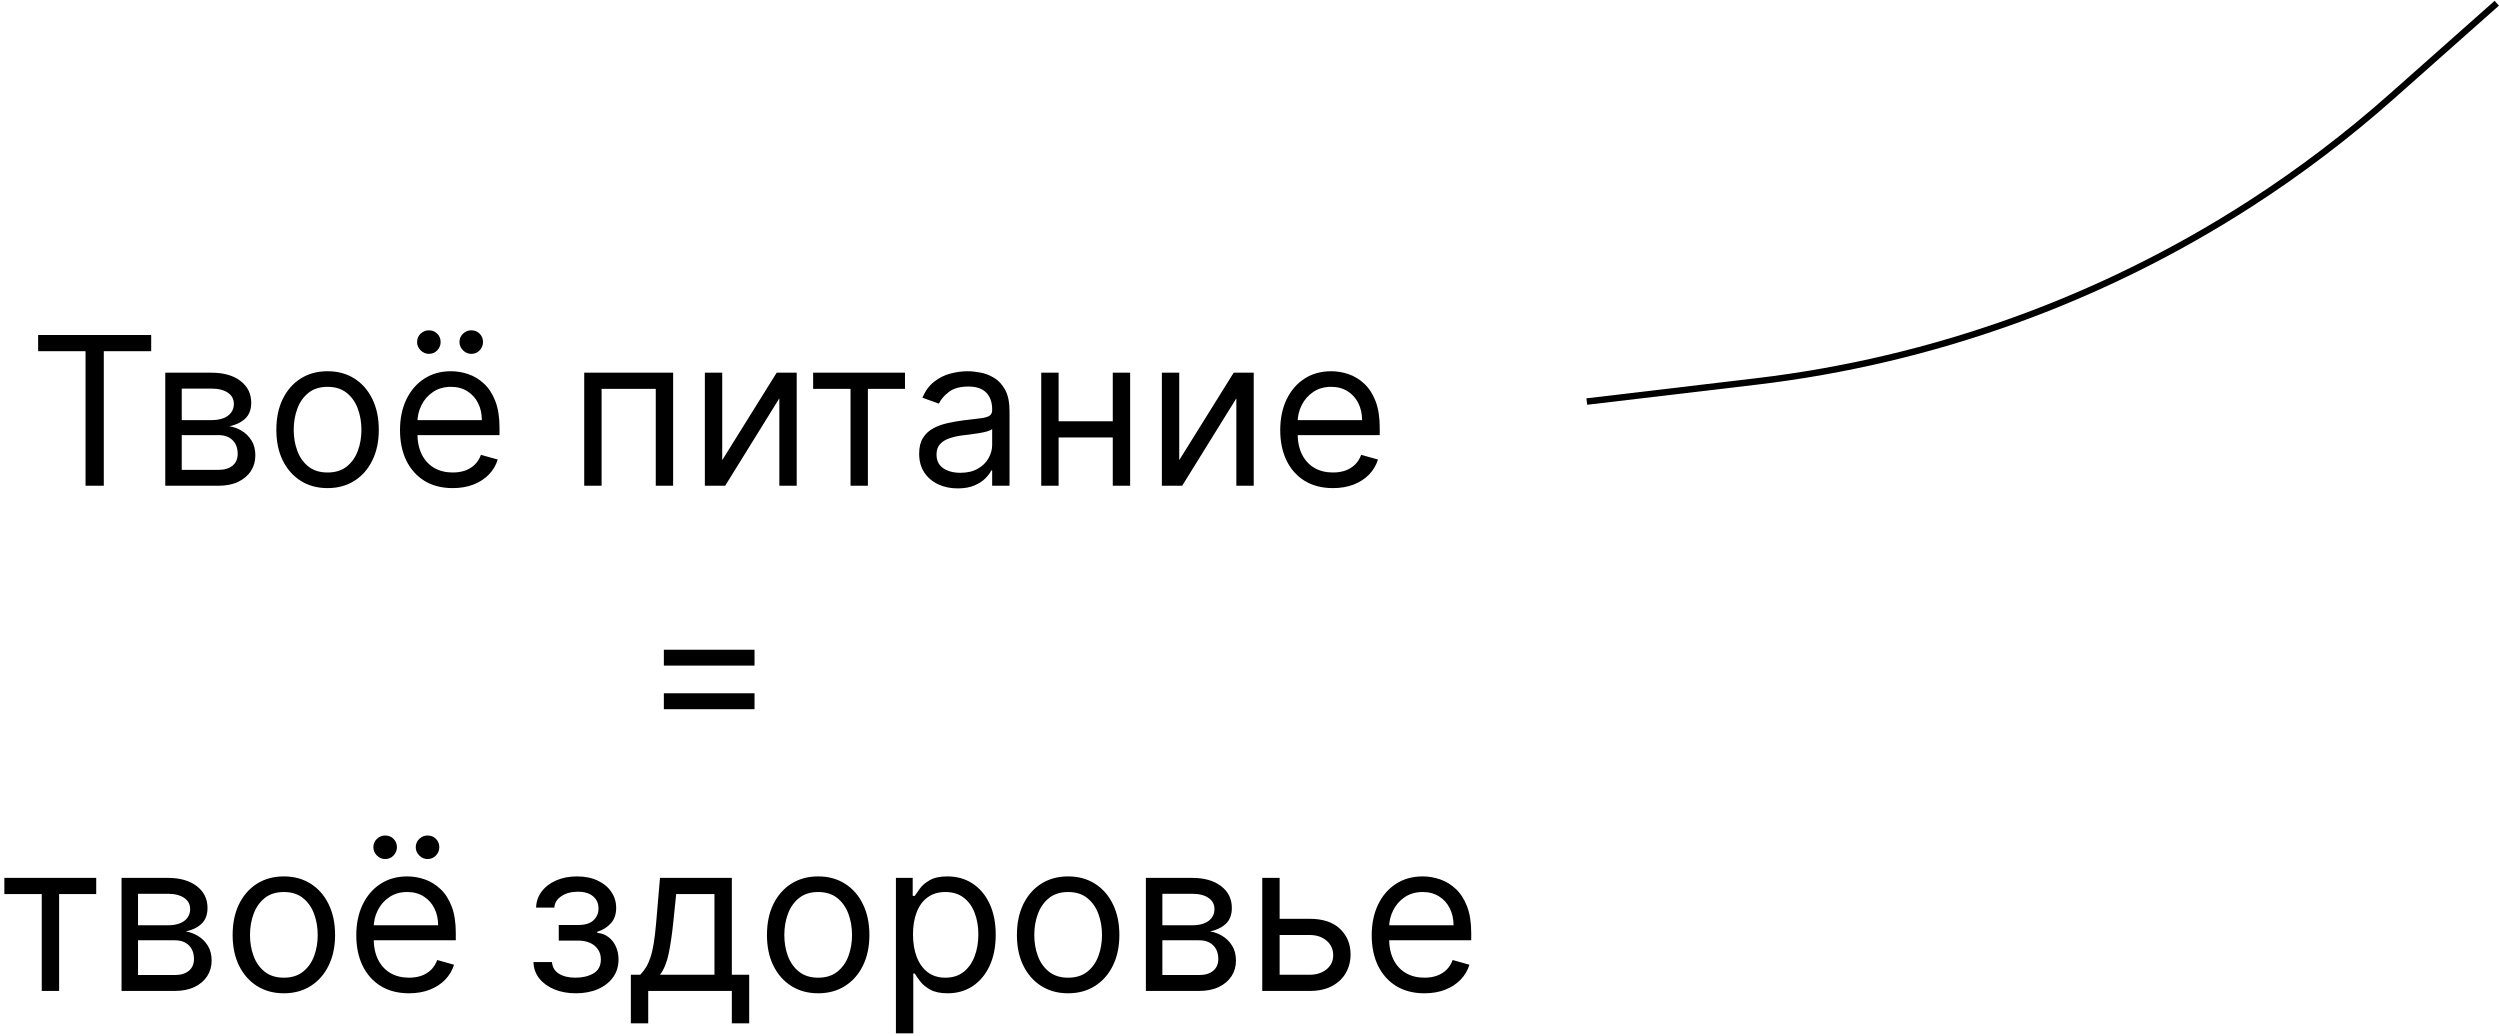 <svg width="386" height="160" viewBox="0 0 386 160" fill="none" xmlns="http://www.w3.org/2000/svg">
<path d="M5.889 54.227V51.727H23.344V54.227H16.026V75H13.207V54.227H5.889ZM25.517 75V57.545H32.653C34.532 57.545 36.025 57.97 37.131 58.818C38.237 59.667 38.79 60.788 38.79 62.182C38.79 63.242 38.475 64.064 37.847 64.648C37.218 65.224 36.411 65.614 35.426 65.818C36.07 65.909 36.695 66.136 37.301 66.5C37.915 66.864 38.422 67.364 38.824 68C39.225 68.629 39.426 69.401 39.426 70.318C39.426 71.212 39.199 72.011 38.744 72.716C38.29 73.421 37.638 73.977 36.79 74.386C35.941 74.796 34.926 75 33.744 75H25.517ZM28.062 72.546H33.744C34.669 72.546 35.392 72.326 35.915 71.886C36.438 71.447 36.699 70.849 36.699 70.091C36.699 69.189 36.438 68.481 35.915 67.966C35.392 67.443 34.669 67.182 33.744 67.182H28.062V72.546ZM28.062 64.864H32.653C33.373 64.864 33.99 64.765 34.506 64.568C35.021 64.364 35.415 64.076 35.688 63.705C35.968 63.326 36.108 62.879 36.108 62.364C36.108 61.629 35.801 61.053 35.188 60.636C34.574 60.212 33.729 60 32.653 60H28.062V64.864ZM50.577 75.364C49.001 75.364 47.618 74.989 46.429 74.239C45.247 73.489 44.323 72.439 43.656 71.091C42.997 69.742 42.668 68.167 42.668 66.364C42.668 64.546 42.997 62.958 43.656 61.602C44.323 60.246 45.247 59.193 46.429 58.443C47.618 57.693 49.001 57.318 50.577 57.318C52.153 57.318 53.531 57.693 54.713 58.443C55.903 59.193 56.827 60.246 57.486 61.602C58.153 62.958 58.486 64.546 58.486 66.364C58.486 68.167 58.153 69.742 57.486 71.091C56.827 72.439 55.903 73.489 54.713 74.239C53.531 74.989 52.153 75.364 50.577 75.364ZM50.577 72.954C51.774 72.954 52.758 72.648 53.531 72.034C54.304 71.421 54.876 70.614 55.247 69.614C55.618 68.614 55.804 67.53 55.804 66.364C55.804 65.197 55.618 64.11 55.247 63.102C54.876 62.095 54.304 61.28 53.531 60.659C52.758 60.038 51.774 59.727 50.577 59.727C49.38 59.727 48.395 60.038 47.622 60.659C46.849 61.28 46.278 62.095 45.906 63.102C45.535 64.11 45.349 65.197 45.349 66.364C45.349 67.53 45.535 68.614 45.906 69.614C46.278 70.614 46.849 71.421 47.622 72.034C48.395 72.648 49.38 72.954 50.577 72.954ZM69.898 75.364C68.216 75.364 66.765 74.992 65.546 74.25C64.333 73.5 63.398 72.454 62.739 71.114C62.087 69.765 61.761 68.197 61.761 66.409C61.761 64.621 62.087 63.045 62.739 61.682C63.398 60.311 64.314 59.242 65.489 58.477C66.671 57.705 68.049 57.318 69.625 57.318C70.534 57.318 71.432 57.47 72.318 57.773C73.204 58.076 74.011 58.568 74.739 59.25C75.466 59.924 76.046 60.818 76.477 61.932C76.909 63.045 77.125 64.417 77.125 66.046V67.182H63.67V64.864H74.398C74.398 63.879 74.201 63 73.807 62.227C73.421 61.455 72.867 60.845 72.148 60.398C71.436 59.951 70.595 59.727 69.625 59.727C68.557 59.727 67.633 59.992 66.852 60.523C66.079 61.045 65.485 61.727 65.068 62.568C64.651 63.409 64.443 64.311 64.443 65.273V66.818C64.443 68.136 64.671 69.254 65.125 70.171C65.587 71.079 66.227 71.773 67.046 72.25C67.864 72.72 68.814 72.954 69.898 72.954C70.602 72.954 71.239 72.856 71.807 72.659C72.383 72.454 72.879 72.151 73.296 71.75C73.712 71.341 74.034 70.833 74.261 70.227L76.852 70.954C76.579 71.833 76.121 72.606 75.477 73.273C74.833 73.932 74.038 74.447 73.091 74.818C72.144 75.182 71.079 75.364 69.898 75.364ZM66.216 54.636C65.739 54.636 65.314 54.455 64.943 54.091C64.579 53.72 64.398 53.295 64.398 52.818C64.398 52.295 64.579 51.864 64.943 51.523C65.314 51.174 65.739 51 66.216 51C66.739 51 67.171 51.174 67.511 51.523C67.86 51.864 68.034 52.295 68.034 52.818C68.034 53.295 67.86 53.72 67.511 54.091C67.171 54.455 66.739 54.636 66.216 54.636ZM72.761 54.636C72.284 54.636 71.86 54.455 71.489 54.091C71.125 53.72 70.943 53.295 70.943 52.818C70.943 52.295 71.125 51.864 71.489 51.523C71.86 51.174 72.284 51 72.761 51C73.284 51 73.716 51.174 74.057 51.523C74.405 51.864 74.579 52.295 74.579 52.818C74.579 53.295 74.405 53.72 74.057 54.091C73.716 54.455 73.284 54.636 72.761 54.636ZM90.204 75V57.545H103.932V75H101.25V60.045H92.886V75H90.204ZM111.511 71.046L119.92 57.545H123.011V75H120.33V61.5L111.966 75H108.83V57.545H111.511V71.046ZM125.548 60.045V57.545H139.73V60.045H134.003V75H131.321V60.045H125.548ZM147.872 75.409C146.766 75.409 145.762 75.201 144.861 74.784C143.959 74.36 143.243 73.75 142.713 72.954C142.183 72.151 141.918 71.182 141.918 70.046C141.918 69.046 142.115 68.235 142.509 67.614C142.902 66.985 143.429 66.492 144.088 66.136C144.747 65.78 145.474 65.515 146.27 65.341C147.073 65.159 147.88 65.015 148.69 64.909C149.751 64.773 150.611 64.671 151.27 64.602C151.937 64.526 152.421 64.401 152.724 64.227C153.035 64.053 153.19 63.75 153.19 63.318V63.227C153.19 62.106 152.884 61.235 152.27 60.614C151.664 59.992 150.743 59.682 149.509 59.682C148.228 59.682 147.224 59.962 146.497 60.523C145.77 61.083 145.259 61.682 144.963 62.318L142.418 61.409C142.872 60.349 143.478 59.523 144.236 58.932C145.001 58.333 145.834 57.917 146.736 57.682C147.645 57.439 148.539 57.318 149.418 57.318C149.978 57.318 150.622 57.386 151.349 57.523C152.084 57.651 152.793 57.92 153.474 58.33C154.164 58.739 154.736 59.356 155.19 60.182C155.645 61.008 155.872 62.114 155.872 63.5V75H153.19V72.636H153.054C152.872 73.015 152.569 73.421 152.145 73.852C151.721 74.284 151.156 74.651 150.452 74.954C149.747 75.258 148.887 75.409 147.872 75.409ZM148.281 73C149.342 73 150.236 72.792 150.963 72.375C151.698 71.958 152.251 71.421 152.622 70.761C153.001 70.102 153.19 69.409 153.19 68.682V66.227C153.077 66.364 152.827 66.489 152.44 66.602C152.062 66.708 151.622 66.803 151.122 66.886C150.63 66.962 150.149 67.03 149.679 67.091C149.217 67.144 148.842 67.189 148.554 67.227C147.857 67.318 147.205 67.466 146.599 67.671C146.001 67.867 145.516 68.167 145.145 68.568C144.781 68.962 144.599 69.5 144.599 70.182C144.599 71.114 144.944 71.818 145.634 72.296C146.33 72.765 147.213 73 148.281 73ZM172.449 65.046V67.546H162.812V65.046H172.449ZM163.449 57.545V75H160.767V57.545H163.449ZM174.494 57.545V75H171.812V57.545H174.494ZM182.074 71.046L190.483 57.545H193.574V75H190.892V61.5L182.528 75H179.392V57.545H182.074V71.046ZM205.804 75.364C204.122 75.364 202.671 74.992 201.452 74.25C200.24 73.5 199.304 72.454 198.645 71.114C197.993 69.765 197.668 68.197 197.668 66.409C197.668 64.621 197.993 63.045 198.645 61.682C199.304 60.311 200.221 59.242 201.395 58.477C202.577 57.705 203.955 57.318 205.531 57.318C206.44 57.318 207.338 57.47 208.224 57.773C209.111 58.076 209.918 58.568 210.645 59.25C211.372 59.924 211.952 60.818 212.384 61.932C212.815 63.045 213.031 64.417 213.031 66.046V67.182H199.577V64.864H210.304C210.304 63.879 210.107 63 209.713 62.227C209.327 61.455 208.774 60.845 208.054 60.398C207.342 59.951 206.501 59.727 205.531 59.727C204.463 59.727 203.539 59.992 202.759 60.523C201.986 61.045 201.391 61.727 200.974 62.568C200.558 63.409 200.349 64.311 200.349 65.273V66.818C200.349 68.136 200.577 69.254 201.031 70.171C201.493 71.079 202.134 71.773 202.952 72.25C203.77 72.72 204.721 72.954 205.804 72.954C206.509 72.954 207.145 72.856 207.713 72.659C208.289 72.454 208.785 72.151 209.202 71.75C209.618 71.341 209.94 70.833 210.168 70.227L212.759 70.954C212.486 71.833 212.027 72.606 211.384 73.273C210.74 73.932 209.944 74.447 208.997 74.818C208.05 75.182 206.986 75.364 205.804 75.364ZM102.499 102.773V100.318H116.499V102.773H102.499ZM102.499 109.5V107.045H116.499V109.5H102.499ZM0.673 138.045V135.545H14.855V138.045H9.128V153H6.446V138.045H0.673ZM18.767 153V135.545H25.903C27.782 135.545 29.275 135.97 30.381 136.818C31.487 137.667 32.04 138.788 32.04 140.182C32.04 141.242 31.725 142.064 31.097 142.648C30.468 143.223 29.661 143.614 28.676 143.818C29.32 143.909 29.945 144.136 30.551 144.5C31.165 144.864 31.672 145.364 32.074 146C32.475 146.629 32.676 147.402 32.676 148.318C32.676 149.212 32.449 150.011 31.994 150.716C31.54 151.42 30.888 151.977 30.04 152.386C29.191 152.795 28.176 153 26.994 153H18.767ZM21.312 150.545H26.994C27.919 150.545 28.642 150.326 29.165 149.886C29.688 149.447 29.949 148.848 29.949 148.091C29.949 147.189 29.688 146.481 29.165 145.966C28.642 145.443 27.919 145.182 26.994 145.182H21.312V150.545ZM21.312 142.864H25.903C26.623 142.864 27.241 142.765 27.756 142.568C28.271 142.364 28.665 142.076 28.938 141.705C29.218 141.326 29.358 140.879 29.358 140.364C29.358 139.629 29.051 139.053 28.438 138.636C27.824 138.212 26.979 138 25.903 138H21.312V142.864ZM43.827 153.364C42.251 153.364 40.868 152.989 39.679 152.239C38.497 151.489 37.573 150.439 36.906 149.091C36.247 147.742 35.918 146.167 35.918 144.364C35.918 142.545 36.247 140.958 36.906 139.602C37.573 138.246 38.497 137.193 39.679 136.443C40.868 135.693 42.251 135.318 43.827 135.318C45.403 135.318 46.781 135.693 47.963 136.443C49.153 137.193 50.077 138.246 50.736 139.602C51.403 140.958 51.736 142.545 51.736 144.364C51.736 146.167 51.403 147.742 50.736 149.091C50.077 150.439 49.153 151.489 47.963 152.239C46.781 152.989 45.403 153.364 43.827 153.364ZM43.827 150.955C45.024 150.955 46.008 150.648 46.781 150.034C47.554 149.42 48.126 148.614 48.497 147.614C48.868 146.614 49.054 145.53 49.054 144.364C49.054 143.197 48.868 142.11 48.497 141.102C48.126 140.095 47.554 139.28 46.781 138.659C46.008 138.038 45.024 137.727 43.827 137.727C42.63 137.727 41.645 138.038 40.872 138.659C40.099 139.28 39.528 140.095 39.156 141.102C38.785 142.11 38.599 143.197 38.599 144.364C38.599 145.53 38.785 146.614 39.156 147.614C39.528 148.614 40.099 149.42 40.872 150.034C41.645 150.648 42.63 150.955 43.827 150.955ZM63.148 153.364C61.466 153.364 60.015 152.992 58.795 152.25C57.583 151.5 56.648 150.455 55.989 149.114C55.337 147.765 55.011 146.197 55.011 144.409C55.011 142.621 55.337 141.045 55.989 139.682C56.648 138.311 57.564 137.242 58.739 136.477C59.92 135.705 61.299 135.318 62.875 135.318C63.784 135.318 64.682 135.47 65.568 135.773C66.454 136.076 67.261 136.568 67.989 137.25C68.716 137.924 69.296 138.818 69.727 139.932C70.159 141.045 70.375 142.417 70.375 144.045V145.182H56.92V142.864H67.648C67.648 141.879 67.451 141 67.057 140.227C66.671 139.455 66.117 138.845 65.398 138.398C64.686 137.951 63.845 137.727 62.875 137.727C61.807 137.727 60.883 137.992 60.102 138.523C59.33 139.045 58.735 139.727 58.318 140.568C57.901 141.409 57.693 142.311 57.693 143.273V144.818C57.693 146.136 57.92 147.254 58.375 148.17C58.837 149.08 59.477 149.773 60.295 150.25C61.114 150.72 62.064 150.955 63.148 150.955C63.852 150.955 64.489 150.856 65.057 150.659C65.633 150.455 66.129 150.152 66.546 149.75C66.962 149.341 67.284 148.833 67.511 148.227L70.102 148.955C69.829 149.833 69.371 150.606 68.727 151.273C68.083 151.932 67.288 152.447 66.341 152.818C65.394 153.182 64.329 153.364 63.148 153.364ZM59.466 132.636C58.989 132.636 58.564 132.455 58.193 132.091C57.83 131.72 57.648 131.295 57.648 130.818C57.648 130.295 57.83 129.864 58.193 129.523C58.564 129.174 58.989 129 59.466 129C59.989 129 60.42 129.174 60.761 129.523C61.11 129.864 61.284 130.295 61.284 130.818C61.284 131.295 61.11 131.72 60.761 132.091C60.42 132.455 59.989 132.636 59.466 132.636ZM66.011 132.636C65.534 132.636 65.11 132.455 64.739 132.091C64.375 131.72 64.193 131.295 64.193 130.818C64.193 130.295 64.375 129.864 64.739 129.523C65.11 129.174 65.534 129 66.011 129C66.534 129 66.966 129.174 67.307 129.523C67.655 129.864 67.829 130.295 67.829 130.818C67.829 131.295 67.655 131.72 67.307 132.091C66.966 132.455 66.534 132.636 66.011 132.636ZM82.364 148.545H85.227C85.288 149.333 85.644 149.932 86.296 150.341C86.954 150.75 87.811 150.955 88.864 150.955C89.939 150.955 90.86 150.735 91.625 150.295C92.39 149.848 92.773 149.129 92.773 148.136C92.773 147.553 92.629 147.045 92.341 146.614C92.053 146.174 91.648 145.833 91.125 145.591C90.602 145.348 89.985 145.227 89.273 145.227H86.273V142.818H89.273C90.341 142.818 91.129 142.576 91.636 142.091C92.151 141.606 92.409 141 92.409 140.273C92.409 139.492 92.133 138.867 91.579 138.398C91.026 137.92 90.242 137.682 89.227 137.682C88.204 137.682 87.352 137.913 86.671 138.375C85.989 138.83 85.629 139.417 85.591 140.136H82.773C82.803 139.197 83.091 138.367 83.636 137.648C84.182 136.92 84.924 136.352 85.864 135.943C86.803 135.527 87.879 135.318 89.091 135.318C90.318 135.318 91.383 135.534 92.284 135.966C93.193 136.39 93.894 136.97 94.386 137.705C94.886 138.432 95.136 139.258 95.136 140.182C95.136 141.167 94.86 141.962 94.307 142.568C93.754 143.174 93.061 143.606 92.227 143.864V144.045C92.886 144.091 93.458 144.303 93.943 144.682C94.436 145.053 94.818 145.542 95.091 146.148C95.364 146.746 95.5 147.409 95.5 148.136C95.5 149.197 95.216 150.121 94.648 150.909C94.079 151.689 93.299 152.295 92.307 152.727C91.314 153.152 90.182 153.364 88.909 153.364C87.674 153.364 86.568 153.163 85.591 152.761C84.614 152.352 83.837 151.788 83.261 151.068C82.693 150.341 82.394 149.5 82.364 148.545ZM97.403 158V150.5H98.858C99.214 150.129 99.521 149.727 99.778 149.295C100.036 148.864 100.259 148.352 100.449 147.761C100.646 147.163 100.813 146.436 100.949 145.58C101.085 144.716 101.206 143.674 101.312 142.455L101.903 135.545H112.994V150.5H115.676V158H112.994V153H100.085V158H97.403ZM101.903 150.5H110.312V138.045H104.403L103.949 142.455C103.759 144.28 103.525 145.875 103.244 147.239C102.964 148.602 102.517 149.689 101.903 150.5ZM126.327 153.364C124.751 153.364 123.368 152.989 122.179 152.239C120.997 151.489 120.073 150.439 119.406 149.091C118.747 147.742 118.418 146.167 118.418 144.364C118.418 142.545 118.747 140.958 119.406 139.602C120.073 138.246 120.997 137.193 122.179 136.443C123.368 135.693 124.751 135.318 126.327 135.318C127.902 135.318 129.281 135.693 130.463 136.443C131.652 137.193 132.577 138.246 133.236 139.602C133.902 140.958 134.236 142.545 134.236 144.364C134.236 146.167 133.902 147.742 133.236 149.091C132.577 150.439 131.652 151.489 130.463 152.239C129.281 152.989 127.902 153.364 126.327 153.364ZM126.327 150.955C127.524 150.955 128.509 150.648 129.281 150.034C130.054 149.42 130.626 148.614 130.997 147.614C131.368 146.614 131.554 145.53 131.554 144.364C131.554 143.197 131.368 142.11 130.997 141.102C130.626 140.095 130.054 139.28 129.281 138.659C128.509 138.038 127.524 137.727 126.327 137.727C125.13 137.727 124.145 138.038 123.372 138.659C122.599 139.28 122.027 140.095 121.656 141.102C121.285 142.11 121.099 143.197 121.099 144.364C121.099 145.53 121.285 146.614 121.656 147.614C122.027 148.614 122.599 149.42 123.372 150.034C124.145 150.648 125.13 150.955 126.327 150.955ZM138.33 159.545V135.545H140.92V138.318H141.239C141.436 138.015 141.708 137.629 142.057 137.159C142.413 136.682 142.92 136.258 143.58 135.886C144.246 135.508 145.148 135.318 146.284 135.318C147.754 135.318 149.049 135.686 150.17 136.42C151.292 137.155 152.167 138.197 152.795 139.545C153.424 140.894 153.739 142.485 153.739 144.318C153.739 146.167 153.424 147.769 152.795 149.125C152.167 150.473 151.295 151.519 150.182 152.261C149.068 152.996 147.784 153.364 146.33 153.364C145.208 153.364 144.311 153.178 143.636 152.807C142.962 152.428 142.443 152 142.08 151.523C141.716 151.038 141.436 150.636 141.239 150.318H141.011V159.545H138.33ZM140.966 144.273C140.966 145.591 141.159 146.754 141.545 147.761C141.932 148.761 142.496 149.545 143.239 150.114C143.981 150.674 144.89 150.955 145.966 150.955C147.087 150.955 148.023 150.659 148.773 150.068C149.53 149.47 150.098 148.667 150.477 147.659C150.864 146.644 151.057 145.515 151.057 144.273C151.057 143.045 150.867 141.939 150.489 140.955C150.117 139.962 149.553 139.178 148.795 138.602C148.045 138.019 147.102 137.727 145.966 137.727C144.875 137.727 143.958 138.004 143.216 138.557C142.473 139.102 141.913 139.867 141.534 140.852C141.155 141.83 140.966 142.97 140.966 144.273ZM164.92 153.364C163.345 153.364 161.962 152.989 160.773 152.239C159.591 151.489 158.667 150.439 158 149.091C157.341 147.742 157.011 146.167 157.011 144.364C157.011 142.545 157.341 140.958 158 139.602C158.667 138.246 159.591 137.193 160.773 136.443C161.962 135.693 163.345 135.318 164.92 135.318C166.496 135.318 167.875 135.693 169.057 136.443C170.246 137.193 171.17 138.246 171.83 139.602C172.496 140.958 172.83 142.545 172.83 144.364C172.83 146.167 172.496 147.742 171.83 149.091C171.17 150.439 170.246 151.489 169.057 152.239C167.875 152.989 166.496 153.364 164.92 153.364ZM164.92 150.955C166.117 150.955 167.102 150.648 167.875 150.034C168.648 149.42 169.22 148.614 169.591 147.614C169.962 146.614 170.148 145.53 170.148 144.364C170.148 143.197 169.962 142.11 169.591 141.102C169.22 140.095 168.648 139.28 167.875 138.659C167.102 138.038 166.117 137.727 164.92 137.727C163.723 137.727 162.739 138.038 161.966 138.659C161.193 139.28 160.621 140.095 160.25 141.102C159.879 142.11 159.693 143.197 159.693 144.364C159.693 145.53 159.879 146.614 160.25 147.614C160.621 148.614 161.193 149.42 161.966 150.034C162.739 150.648 163.723 150.955 164.92 150.955ZM176.923 153V135.545H184.06C185.938 135.545 187.431 135.97 188.537 136.818C189.643 137.667 190.196 138.788 190.196 140.182C190.196 141.242 189.882 142.064 189.253 142.648C188.624 143.223 187.817 143.614 186.832 143.818C187.476 143.909 188.101 144.136 188.707 144.5C189.321 144.864 189.829 145.364 190.23 146C190.632 146.629 190.832 147.402 190.832 148.318C190.832 149.212 190.605 150.011 190.151 150.716C189.696 151.42 189.045 151.977 188.196 152.386C187.348 152.795 186.332 153 185.151 153H176.923ZM179.469 150.545H185.151C186.075 150.545 186.798 150.326 187.321 149.886C187.844 149.447 188.105 148.848 188.105 148.091C188.105 147.189 187.844 146.481 187.321 145.966C186.798 145.443 186.075 145.182 185.151 145.182H179.469V150.545ZM179.469 142.864H184.06C184.779 142.864 185.397 142.765 185.912 142.568C186.427 142.364 186.821 142.076 187.094 141.705C187.374 141.326 187.514 140.879 187.514 140.364C187.514 139.629 187.207 139.053 186.594 138.636C185.98 138.212 185.135 138 184.06 138H179.469V142.864ZM197.21 141.864H202.21C204.256 141.864 205.82 142.383 206.903 143.42C207.987 144.458 208.528 145.773 208.528 147.364C208.528 148.409 208.286 149.36 207.801 150.216C207.316 151.064 206.604 151.742 205.665 152.25C204.725 152.75 203.574 153 202.21 153H194.892V135.545H197.574V150.5H202.21C203.271 150.5 204.142 150.22 204.824 149.659C205.506 149.098 205.847 148.379 205.847 147.5C205.847 146.576 205.506 145.822 204.824 145.239C204.142 144.655 203.271 144.364 202.21 144.364H197.21V141.864ZM219.929 153.364C218.247 153.364 216.796 152.992 215.577 152.25C214.365 151.5 213.429 150.455 212.77 149.114C212.118 147.765 211.793 146.197 211.793 144.409C211.793 142.621 212.118 141.045 212.77 139.682C213.429 138.311 214.346 137.242 215.52 136.477C216.702 135.705 218.08 135.318 219.656 135.318C220.565 135.318 221.463 135.47 222.349 135.773C223.236 136.076 224.043 136.568 224.77 137.25C225.497 137.924 226.077 138.818 226.509 139.932C226.94 141.045 227.156 142.417 227.156 144.045V145.182H213.702V142.864H224.429C224.429 141.879 224.232 141 223.838 140.227C223.452 139.455 222.899 138.845 222.179 138.398C221.467 137.951 220.626 137.727 219.656 137.727C218.588 137.727 217.664 137.992 216.884 138.523C216.111 139.045 215.516 139.727 215.099 140.568C214.683 141.409 214.474 142.311 214.474 143.273V144.818C214.474 146.136 214.702 147.254 215.156 148.17C215.618 149.08 216.259 149.773 217.077 150.25C217.895 150.72 218.846 150.955 219.929 150.955C220.634 150.955 221.27 150.856 221.838 150.659C222.414 150.455 222.91 150.152 223.327 149.75C223.743 149.341 224.065 148.833 224.293 148.227L226.884 148.955C226.611 149.833 226.152 150.606 225.509 151.273C224.865 151.932 224.069 152.447 223.122 152.818C222.175 153.182 221.111 153.364 219.929 153.364Z" fill="black"/>
<path d="M245 62L271.182 58.897C298.368 55.675 324.458 46.285 347.462 31.444V31.444C355.143 26.488 362.434 20.954 369.273 14.89L385.5 0.5" stroke="black"/>
</svg>
